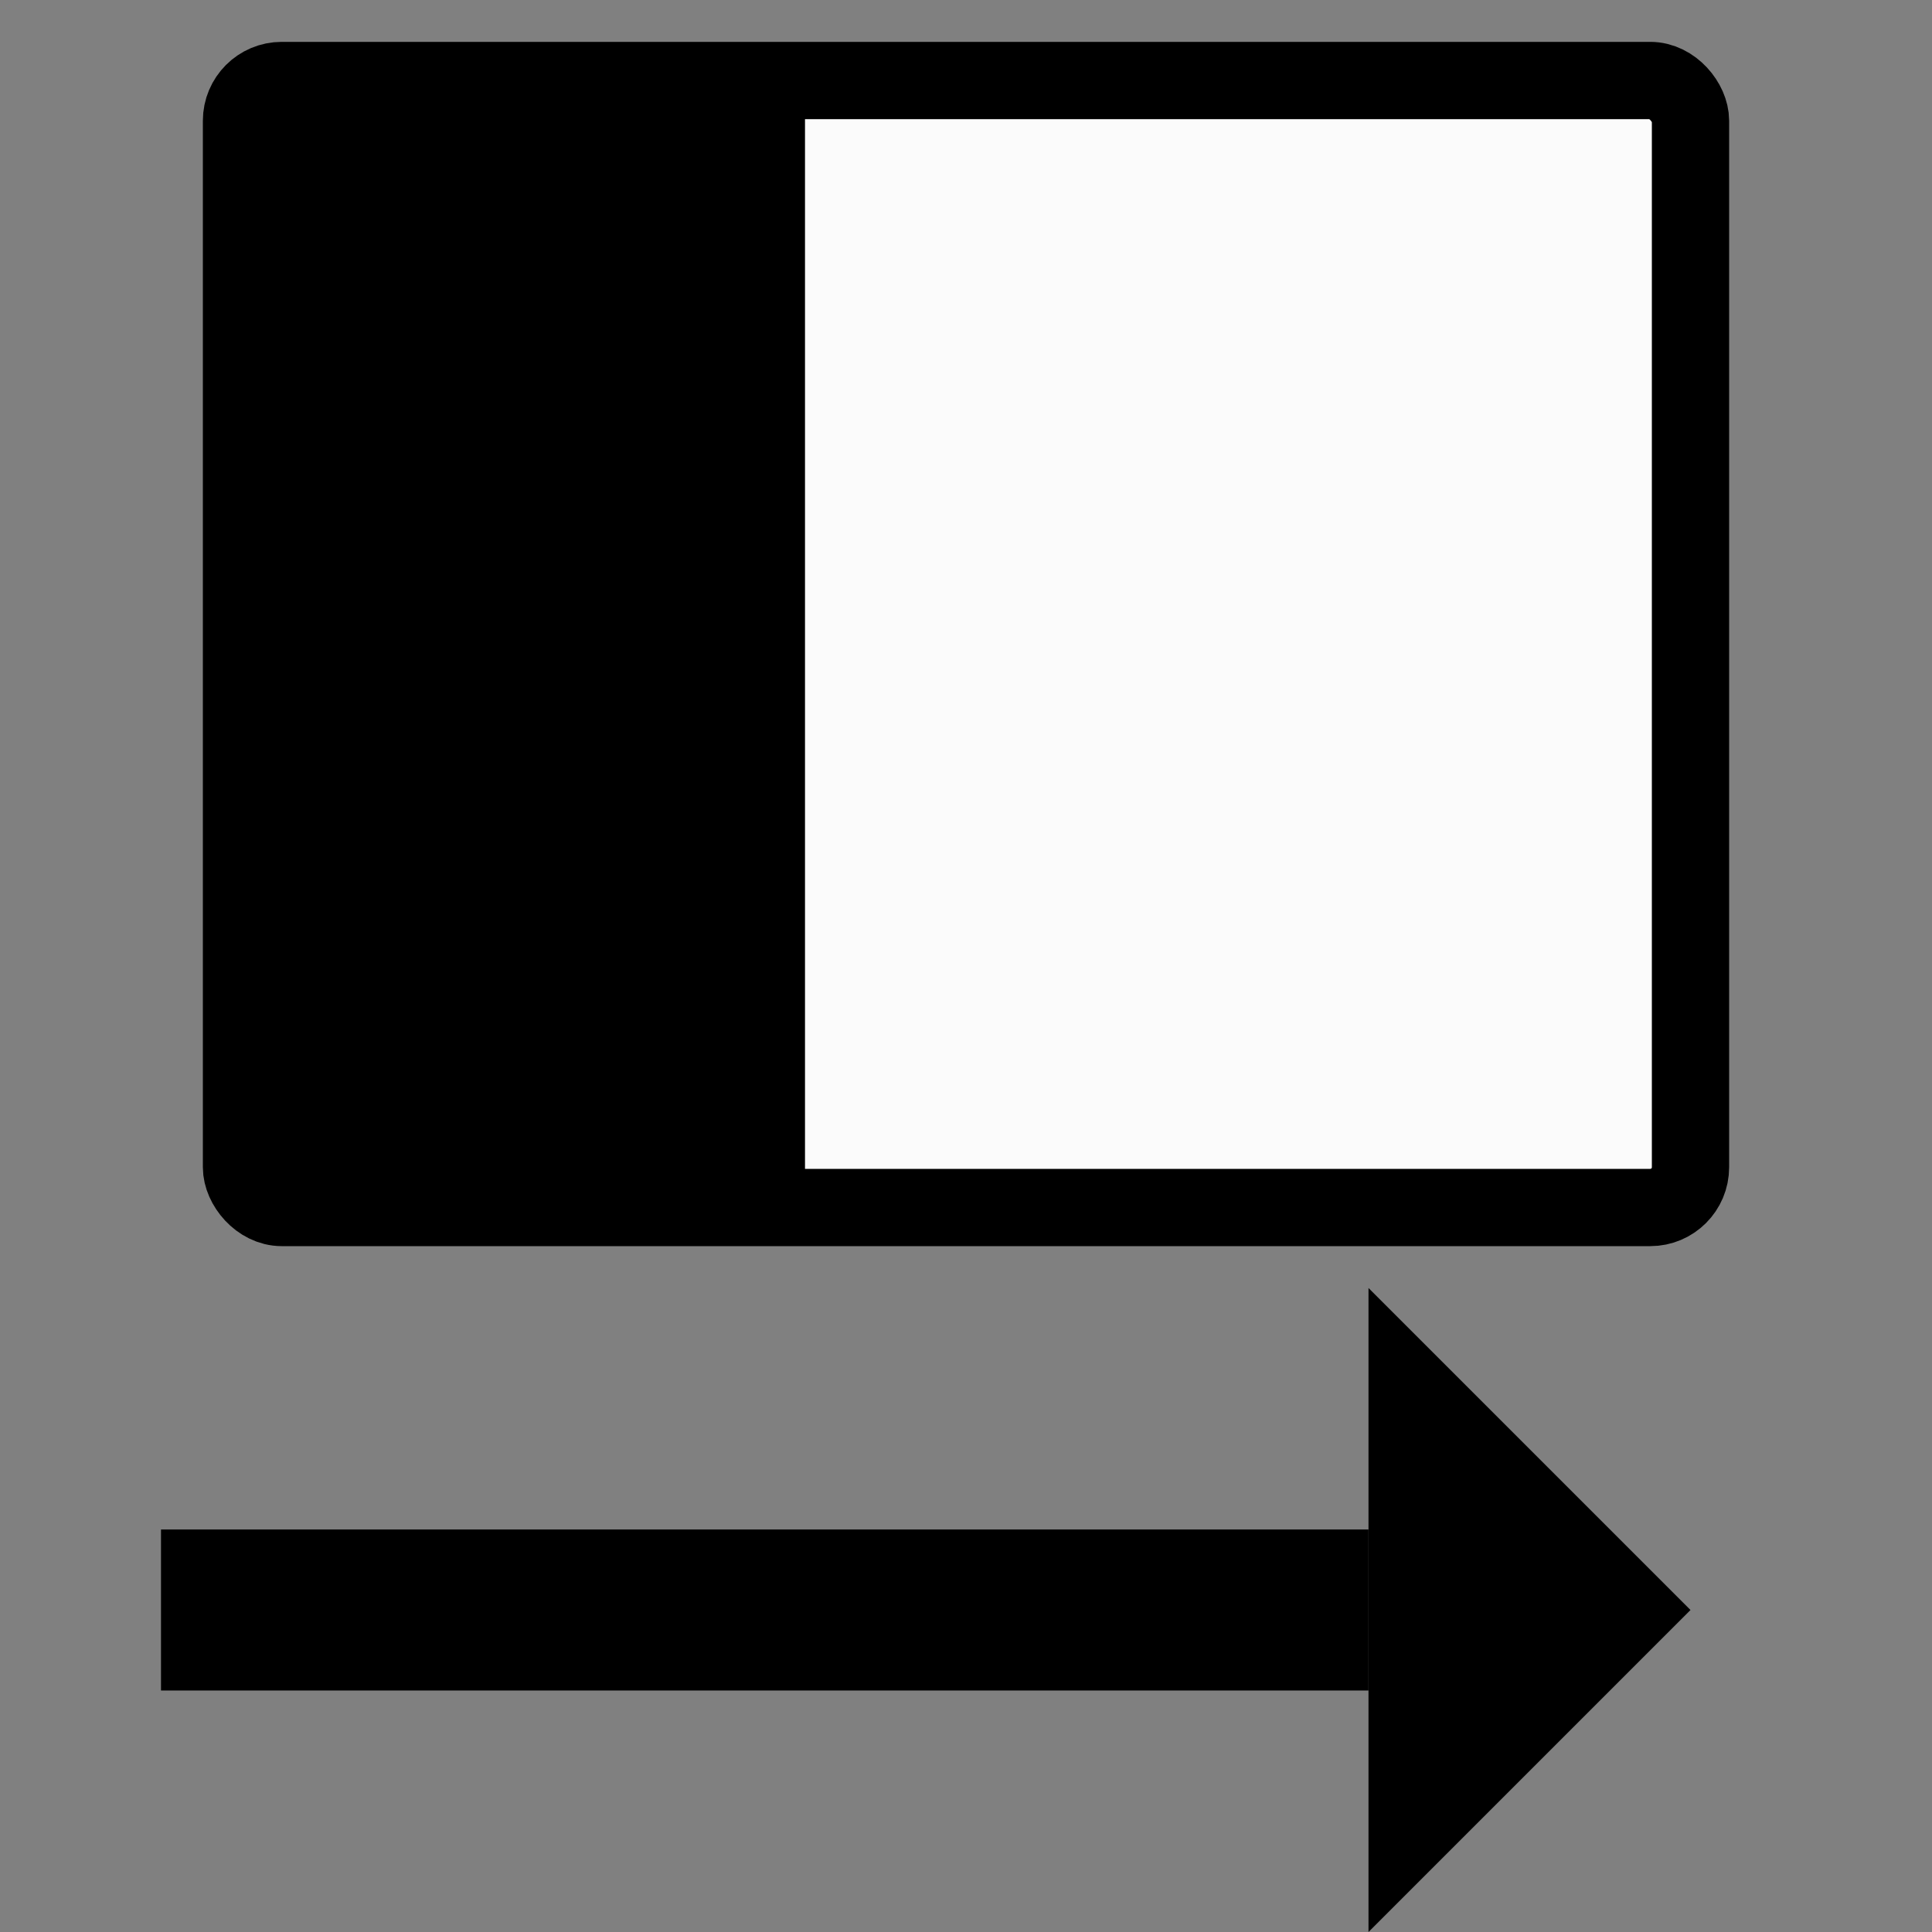 <?xml version="1.0" encoding="UTF-8" standalone="no"?>
<svg
   xmlns:dc="http://purl.org/dc/elements/1.1/"
   xmlns:cc="http://creativecommons.org/ns#"
   xmlns:rdf="http://www.w3.org/1999/02/22-rdf-syntax-ns#"
   xmlns:svg="http://www.w3.org/2000/svg"
   xmlns="http://www.w3.org/2000/svg"
   xmlns:sodipodi="http://sodipodi.sourceforge.net/DTD/sodipodi-0.dtd"
   xmlns:inkscape="http://www.inkscape.org/namespaces/inkscape"
   width="24"
   height="24"
   viewBox="0 0 6 6"
   version="1.1"
   id="svg8"
   inkscape:version="1.0.1 (3bc2e813f5, 2020-09-07)"
   sodipodi:docname="ic_close_action_drawer.svg">
  <rect x="0" y="0" width="6" height="6" fill="#808080" stroke="none"/>
  <defs
     id="defs2" />
  <sodipodi:namedview
     id="base"
     pagecolor="#ffffff"
     bordercolor="#666666"
     borderopacity="1.0"
     inkscape:pageopacity="0.0"
     inkscape:pageshadow="2"
     inkscape:zoom="11.313708"
     inkscape:cx="11.797744"
     inkscape:cy="20.22361"
     inkscape:document-units="in"
     inkscape:current-layer="layer1"
     inkscape:document-rotation="0"
     showgrid="true"
     units="px"
     inkscape:pagecheckerboard="true"
     inkscape:snap-grids="true"
     width="24px"
     inkscape:window-width="1267"
     inkscape:window-height="967"
     inkscape:window-x="2076"
     inkscape:window-y="156"
     inkscape:window-maximized="0">
    <inkscape:grid
       type="xygrid"
       id="grid833"
       units="px"
       empspacing="1" />
  </sodipodi:namedview>
  <g
     inkscape:label="Layer 1"
     inkscape:groupmode="layer"
     id="layer1">
    <rect
       style="fill:#fbfbfb;fill-opacity:1;stroke:#000000;stroke-width:0.24;stroke-opacity:1"
       id="rect861"
       width="4.5"
       height="3.5"
       x="0.75"
       y="0.25"
       ry="0.125" />
    <rect
       style="fill:#000000;fill-opacity:1;stroke:none;stroke-width:0.224"
       id="rect863"
       width="1.75"
       height="3.5"
       x="0.75"
       y="0.25"
       ry="0.109" />
    <rect
       style="fill:#000000;fill-opacity:1;stroke:none;stroke-width:0.24;stroke-opacity:1"
       id="rect865"
       width="3.75"
       height="0.5"
       x="-4.25"
       y="4.75"
       ry="0"
       transform="scale(-1,1)" />
    <path
       style="fill:#000000;fill-opacity:1;stroke:none;stroke-width:0.25px;stroke-linecap:butt;stroke-linejoin:miter;stroke-opacity:1"
       d="m 4.25,4 v 2 l 1,-1 z"
       id="path872"
       sodipodi:nodetypes="cccc" />
  </g>
</svg>
